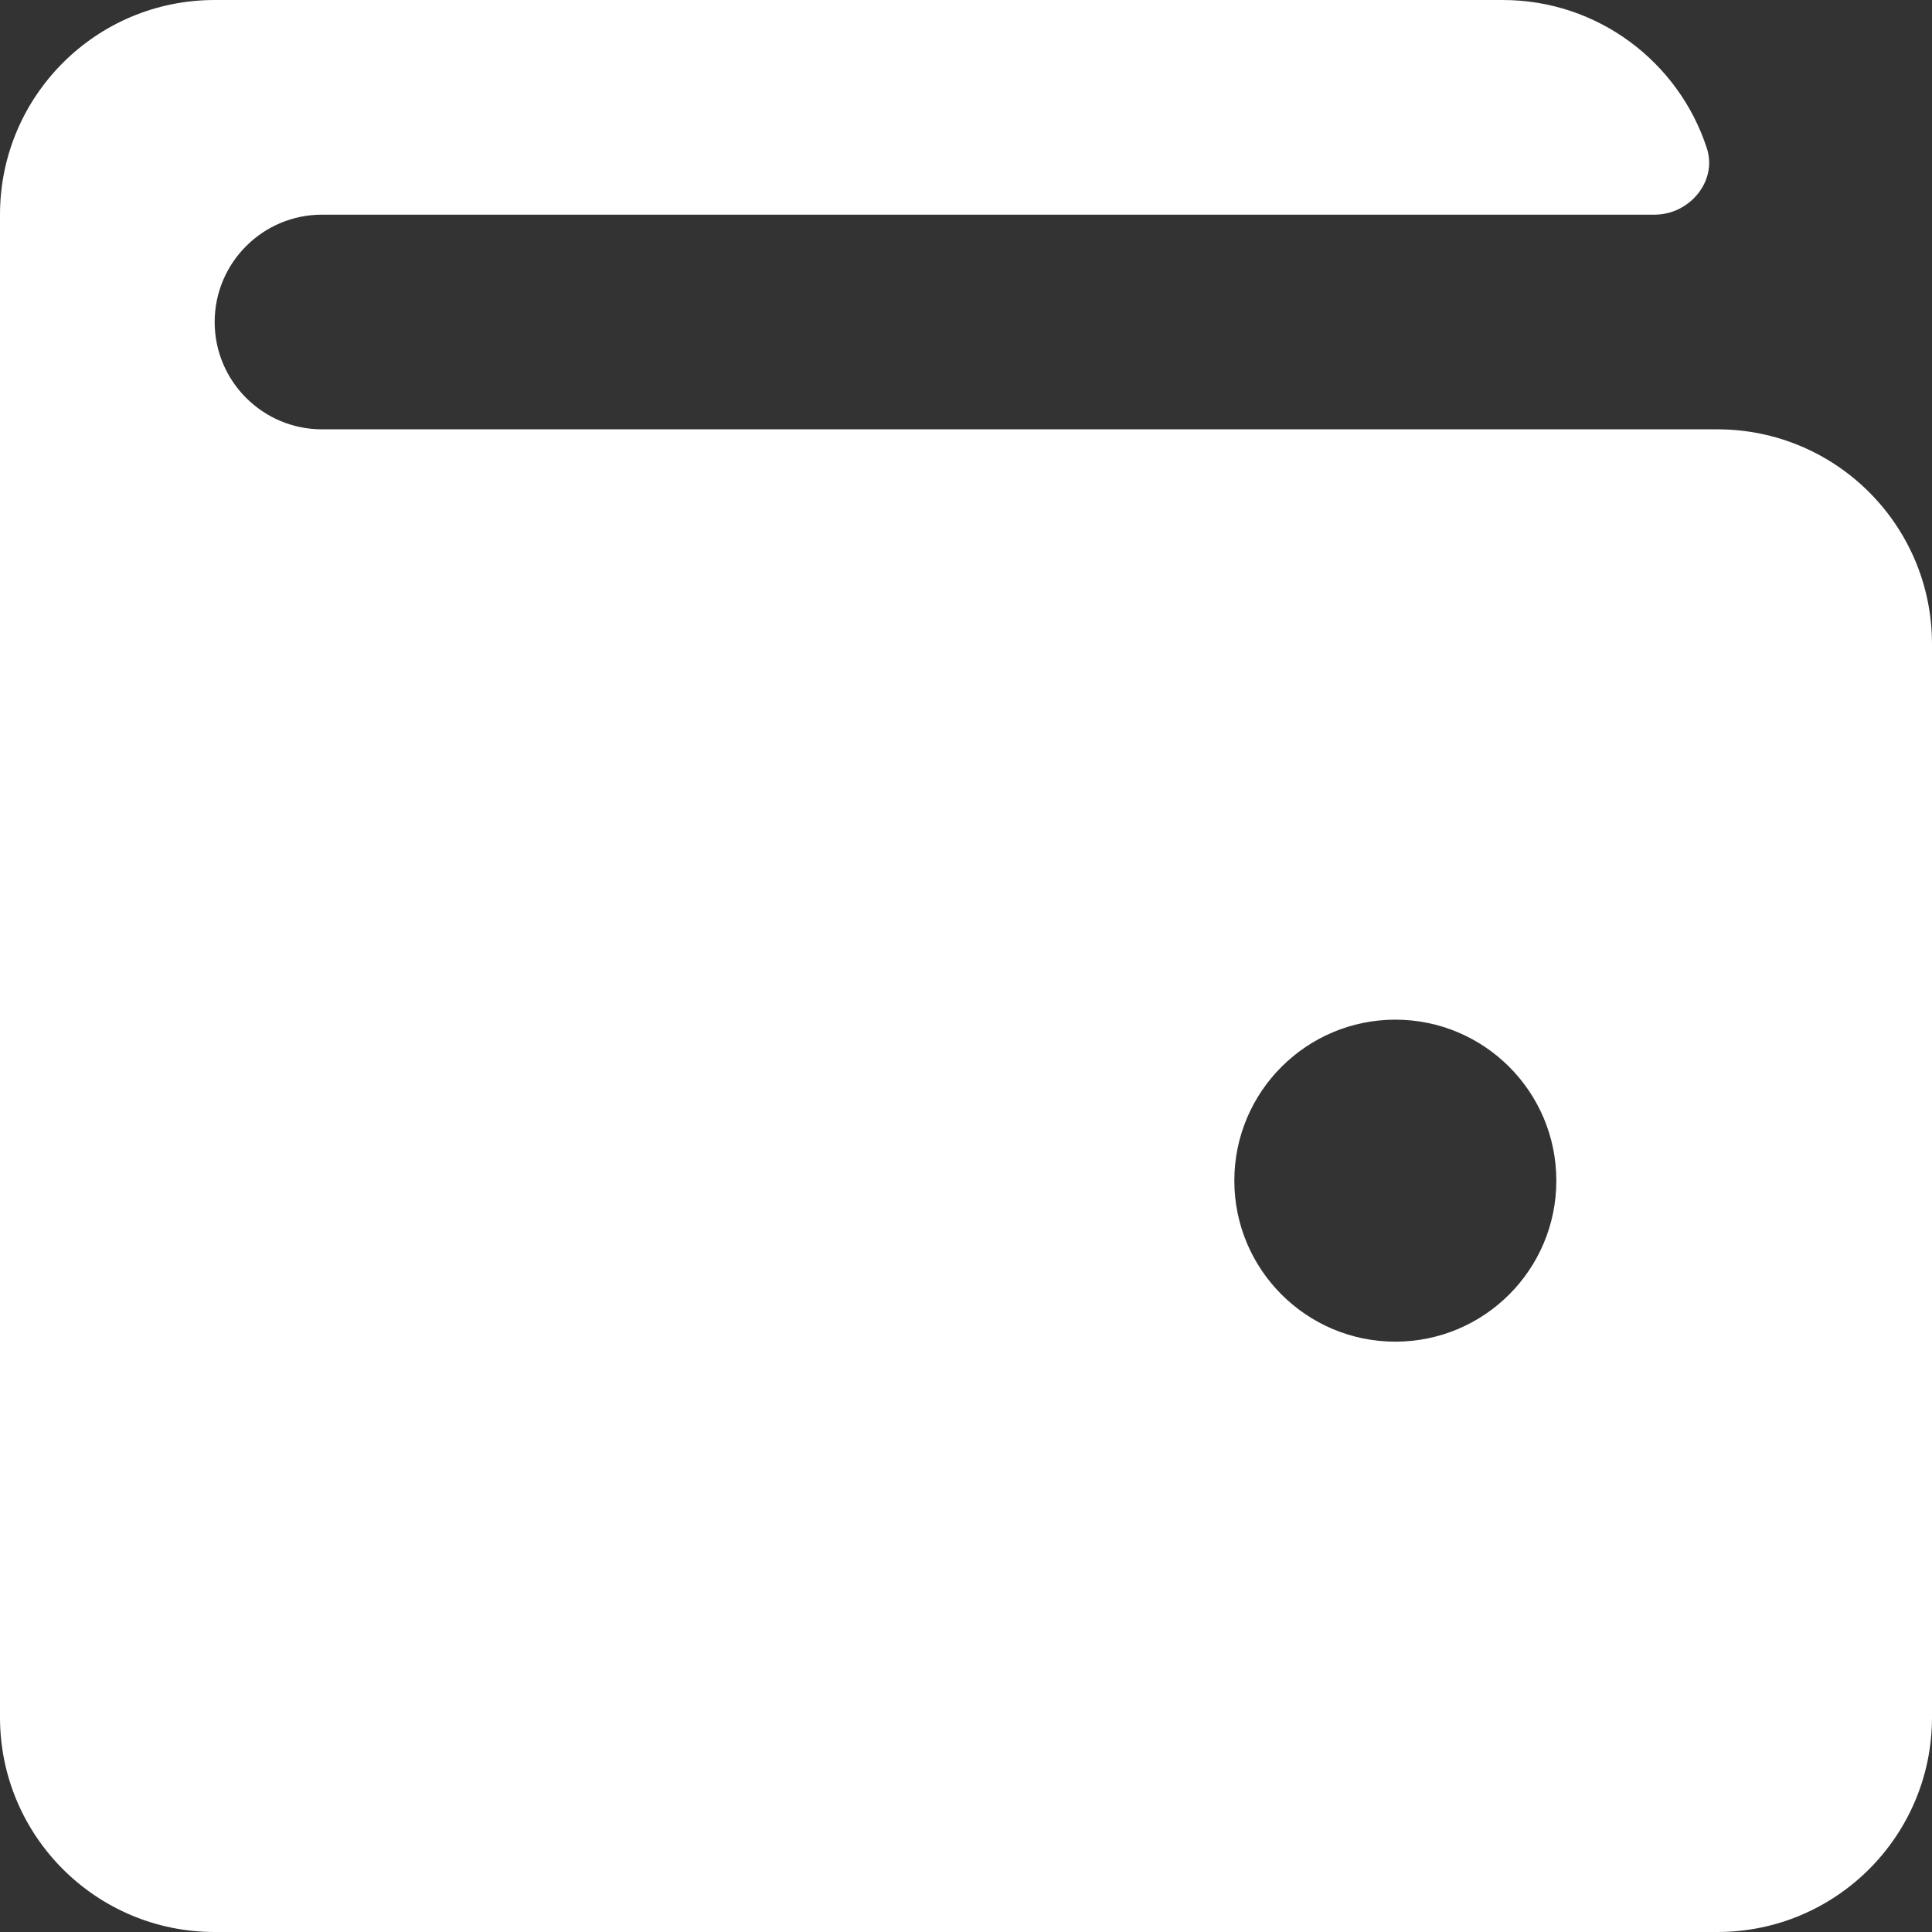 <svg width="18" height="18" viewBox="0 0 18 18" fill="none" xmlns="http://www.w3.org/2000/svg">
<rect x="0" y="0" width="18" height="18" fill="#333333" stroke="none"/>
<path d="M3 2H15.416C15.74 2 16.003 1.689 15.902 1.38C15.641 0.579 14.888 0 14 0H2C0.895 0 0 0.895 0 2V16C0 17.105 0.895 18 2 18H16C17.105 18 18 17.105 18 16V6C18 4.895 17.105 4 16 4H3C2.448 4 2 3.552 2 3C2 2.448 2.448 2 3 2ZM13 9.5C13.828 9.5 14.5 10.171 14.5 11C14.5 11.829 13.828 12.5 13 12.5C12.172 12.5 11.5 11.828 11.5 11C11.5 10.172 12.172 9.5 13 9.5Z" fill="white"/>
</svg>
